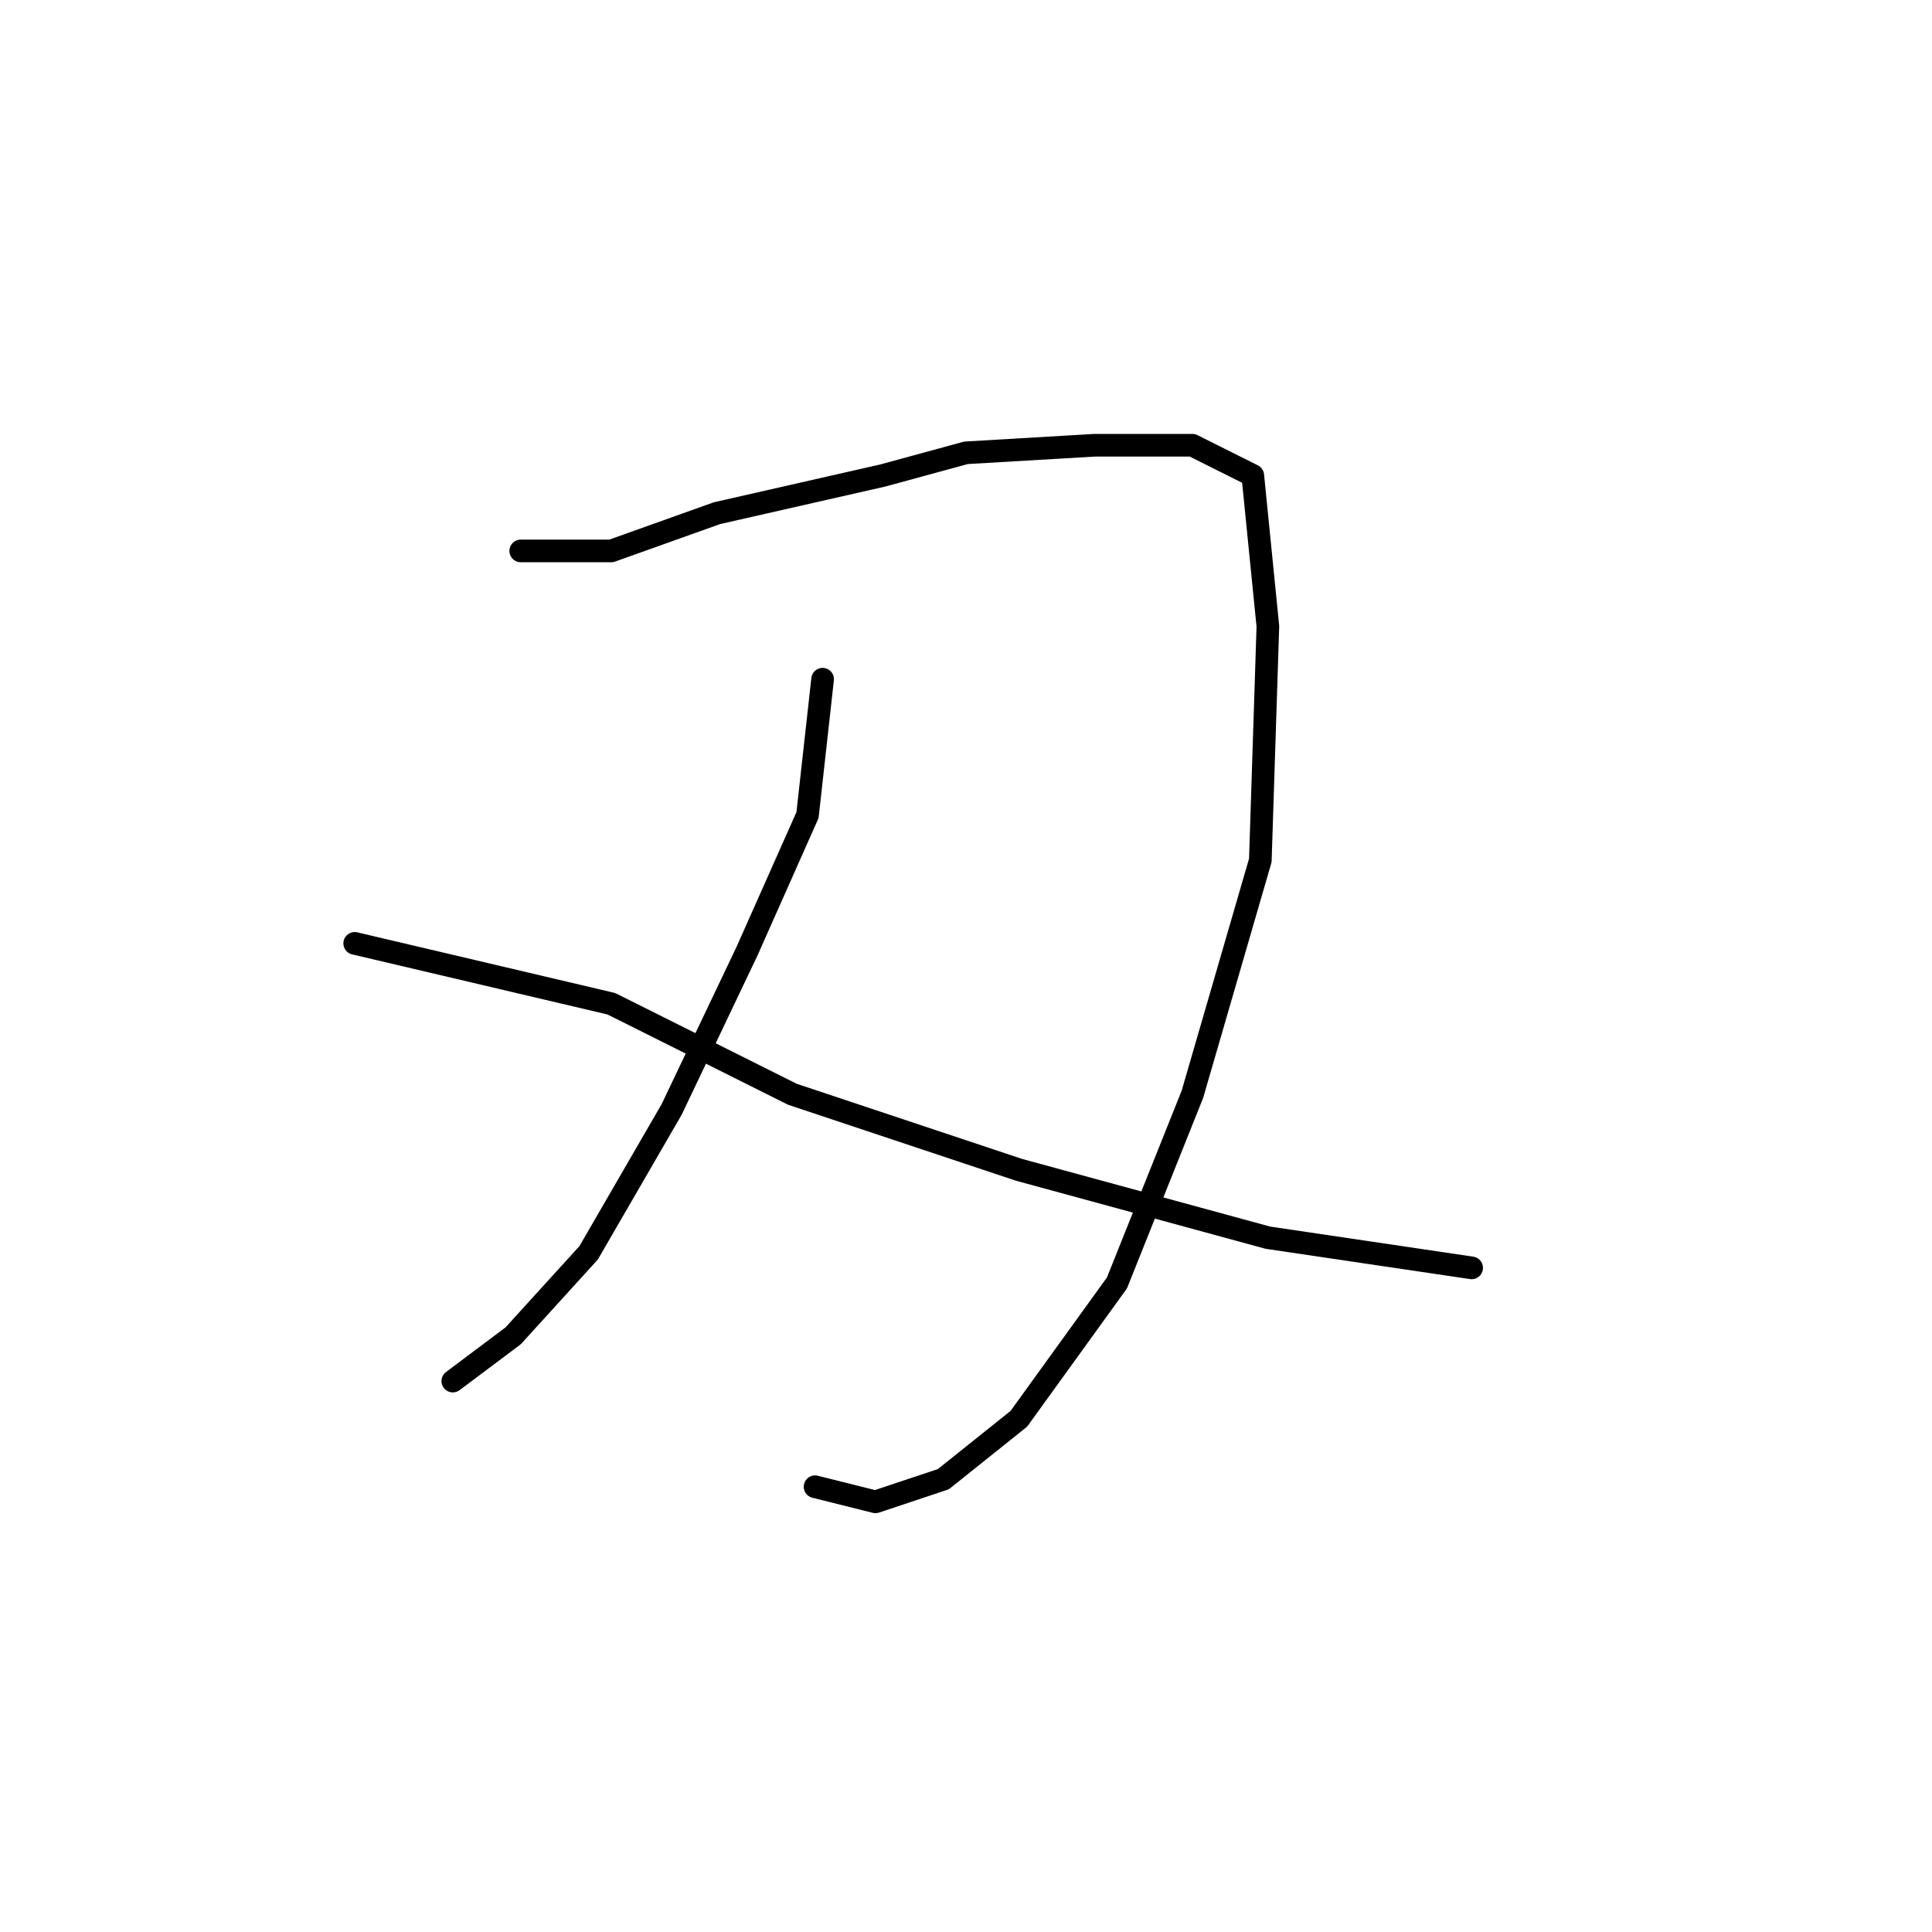 <?xml version="1.0" standalone="no"?>
    <svg width="256" height="256" xmlns="http://www.w3.org/2000/svg" version="1.1">
    <polyline stroke="black" stroke-width="3" stroke-linecap="round" fill="transparent" stroke-linejoin="round" points="69 73 75 73 81 73 95 68 117 63 128 60 145 59 158 59 166 63 168 83 167 114 158 145 148 170 135 188 125 196 116 199 108 197 108 197 " />
        <polyline stroke="black" stroke-width="3" stroke-linecap="round" fill="transparent" stroke-linejoin="round" points="109 90 108 99 107 108 99 126 89 147 78 166 68 177 60 183 60 183 " />
        <polyline stroke="black" stroke-width="3" stroke-linecap="round" fill="transparent" stroke-linejoin="round" points="47 125 64 129 81 133 105 145 135 155 168 164 195 168 195 168 " />
        </svg>